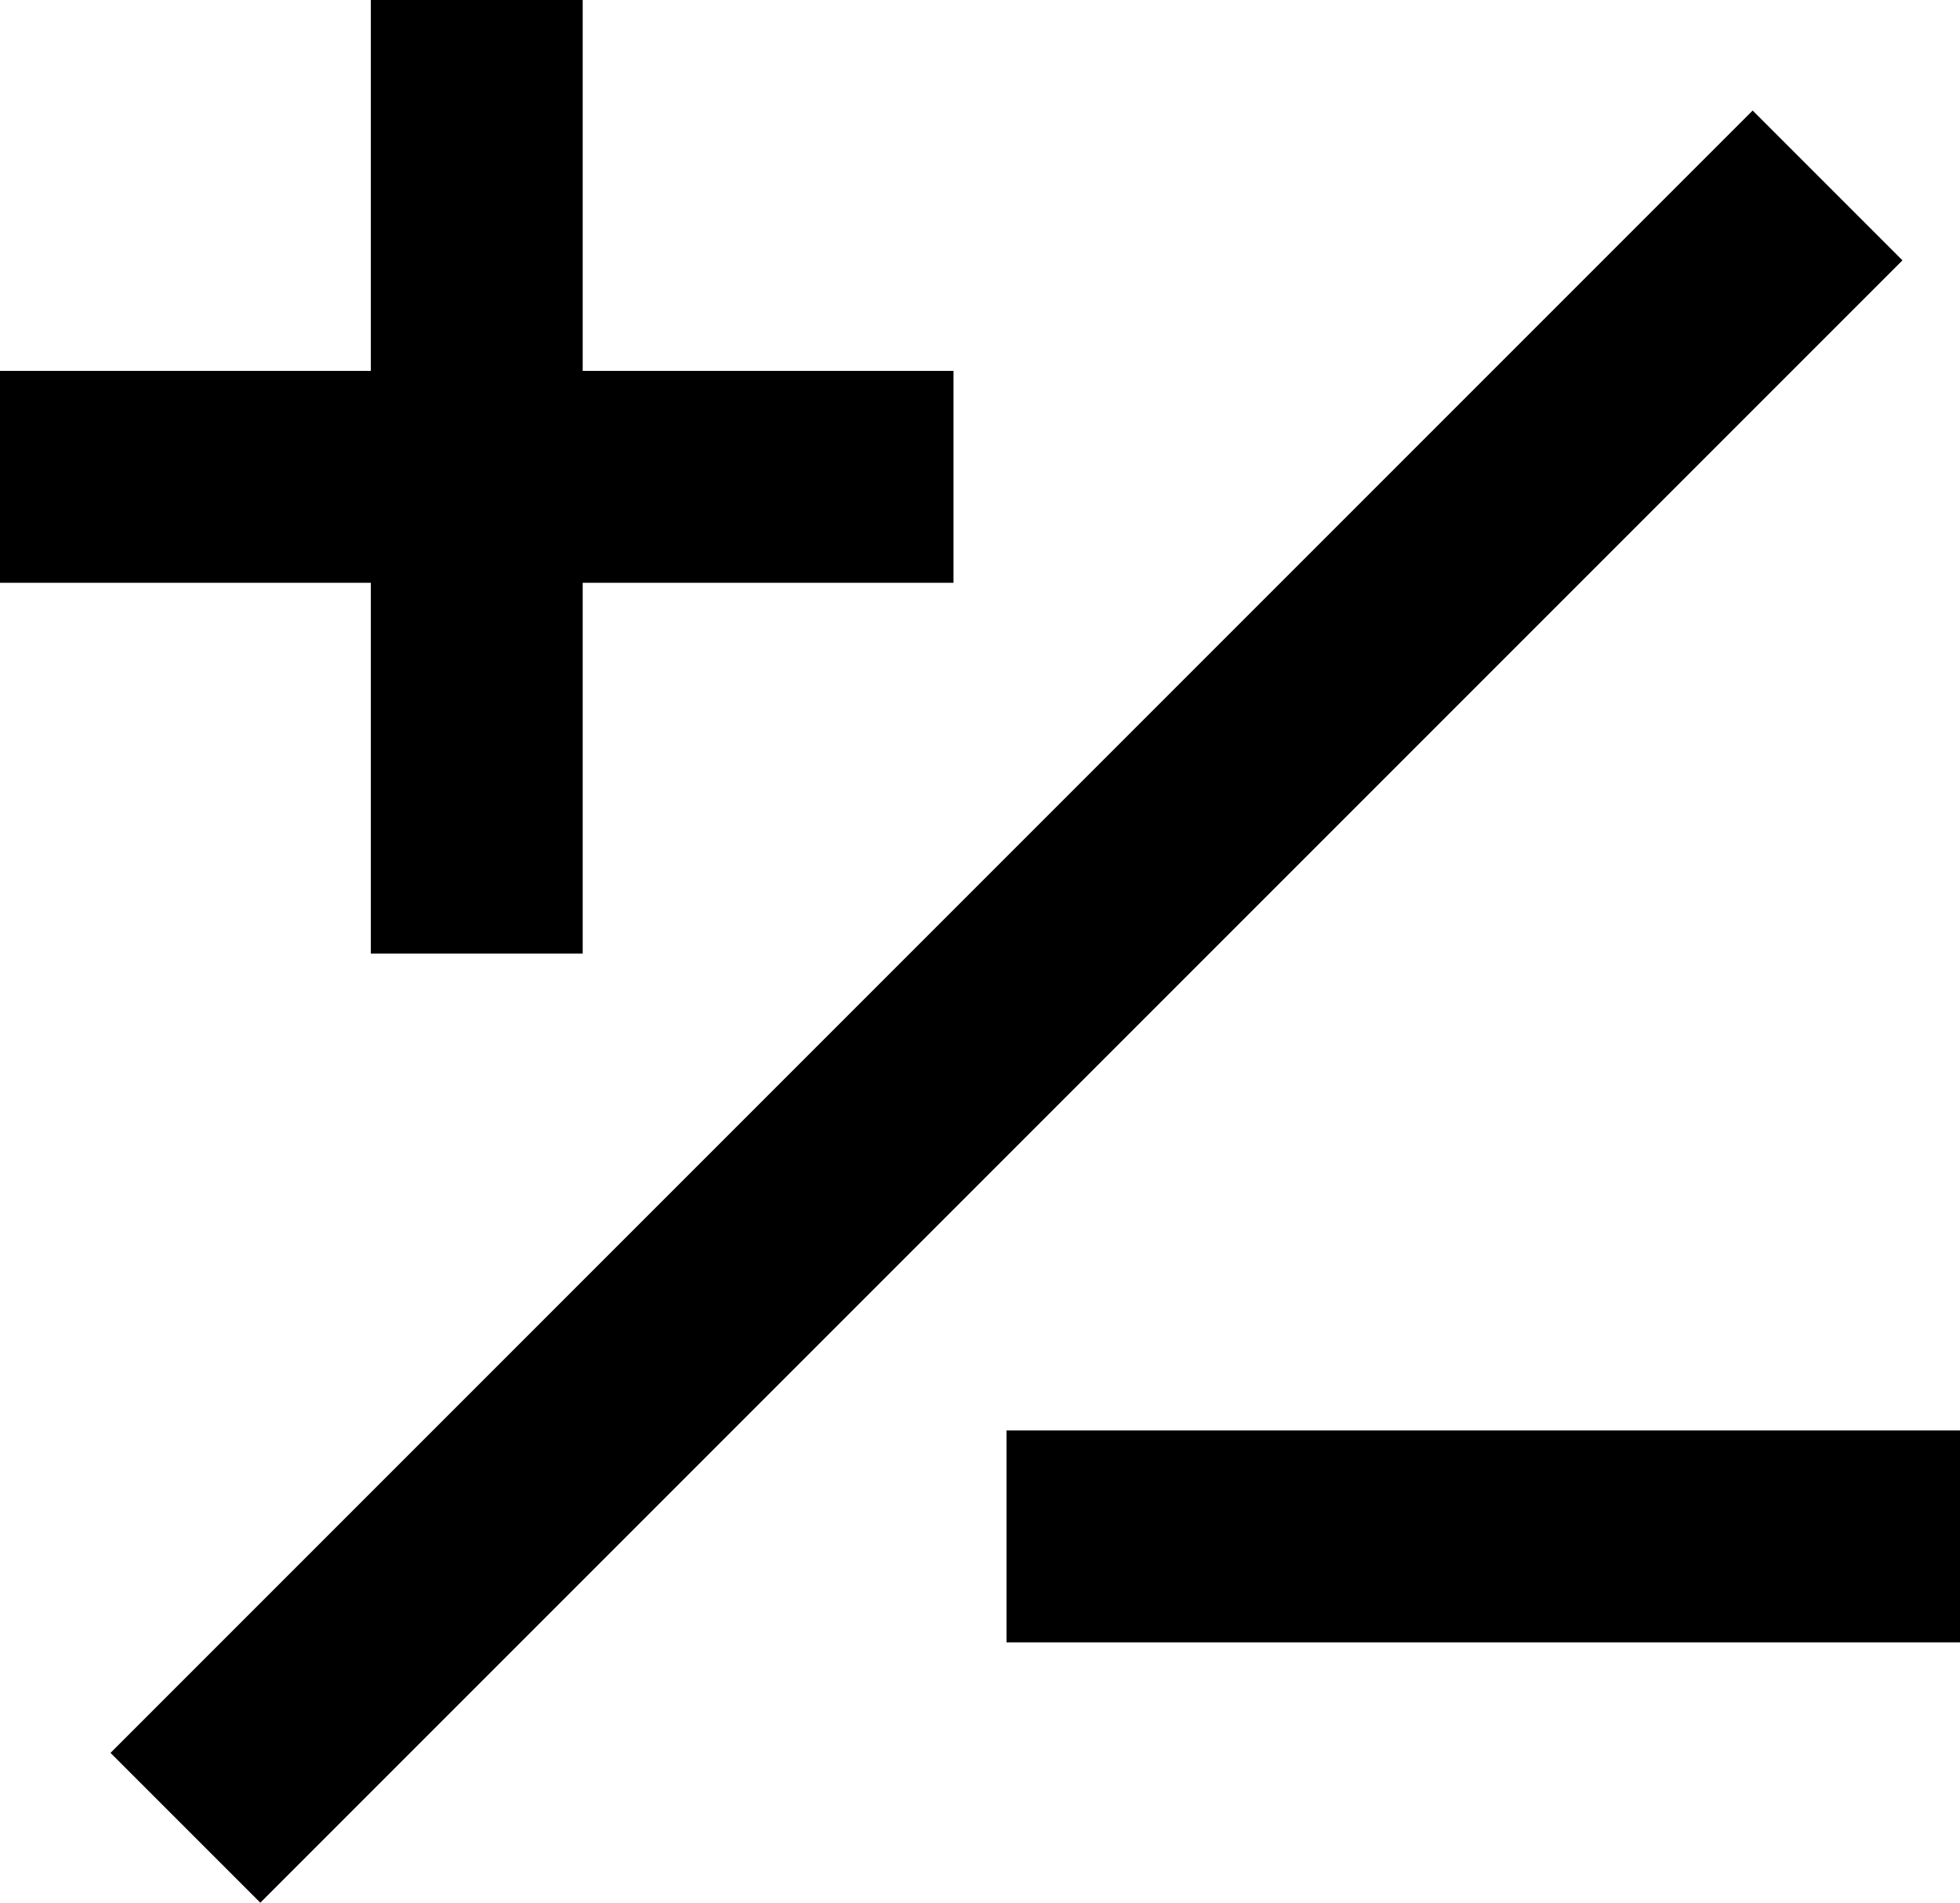 ﻿<?xml version="1.0" encoding="utf-8"?>

<svg xmlns="http://www.w3.org/2000/svg" xmlns:xlink="http://www.w3.org/1999/xlink" version="1.1" viewBox="19 19 37 35.914" preserveAspectRatio="xMidyMid meet">
	<path fill="#000000" fill-opacity="1" d="M 38,46L 56,46L 56,50L 38,50L 38,46 Z M 21.086,52.086L 52.086,21.086L 54.914,23.914L 23.914,54.914L 21.086,52.086 Z M 19,26L 26,26L 26,19L 30,19L 30,26L 37,26L 37,30L 30,30L 30,37L 26,37L 26,30L 19,30L 19,26 Z "/>
</svg>
